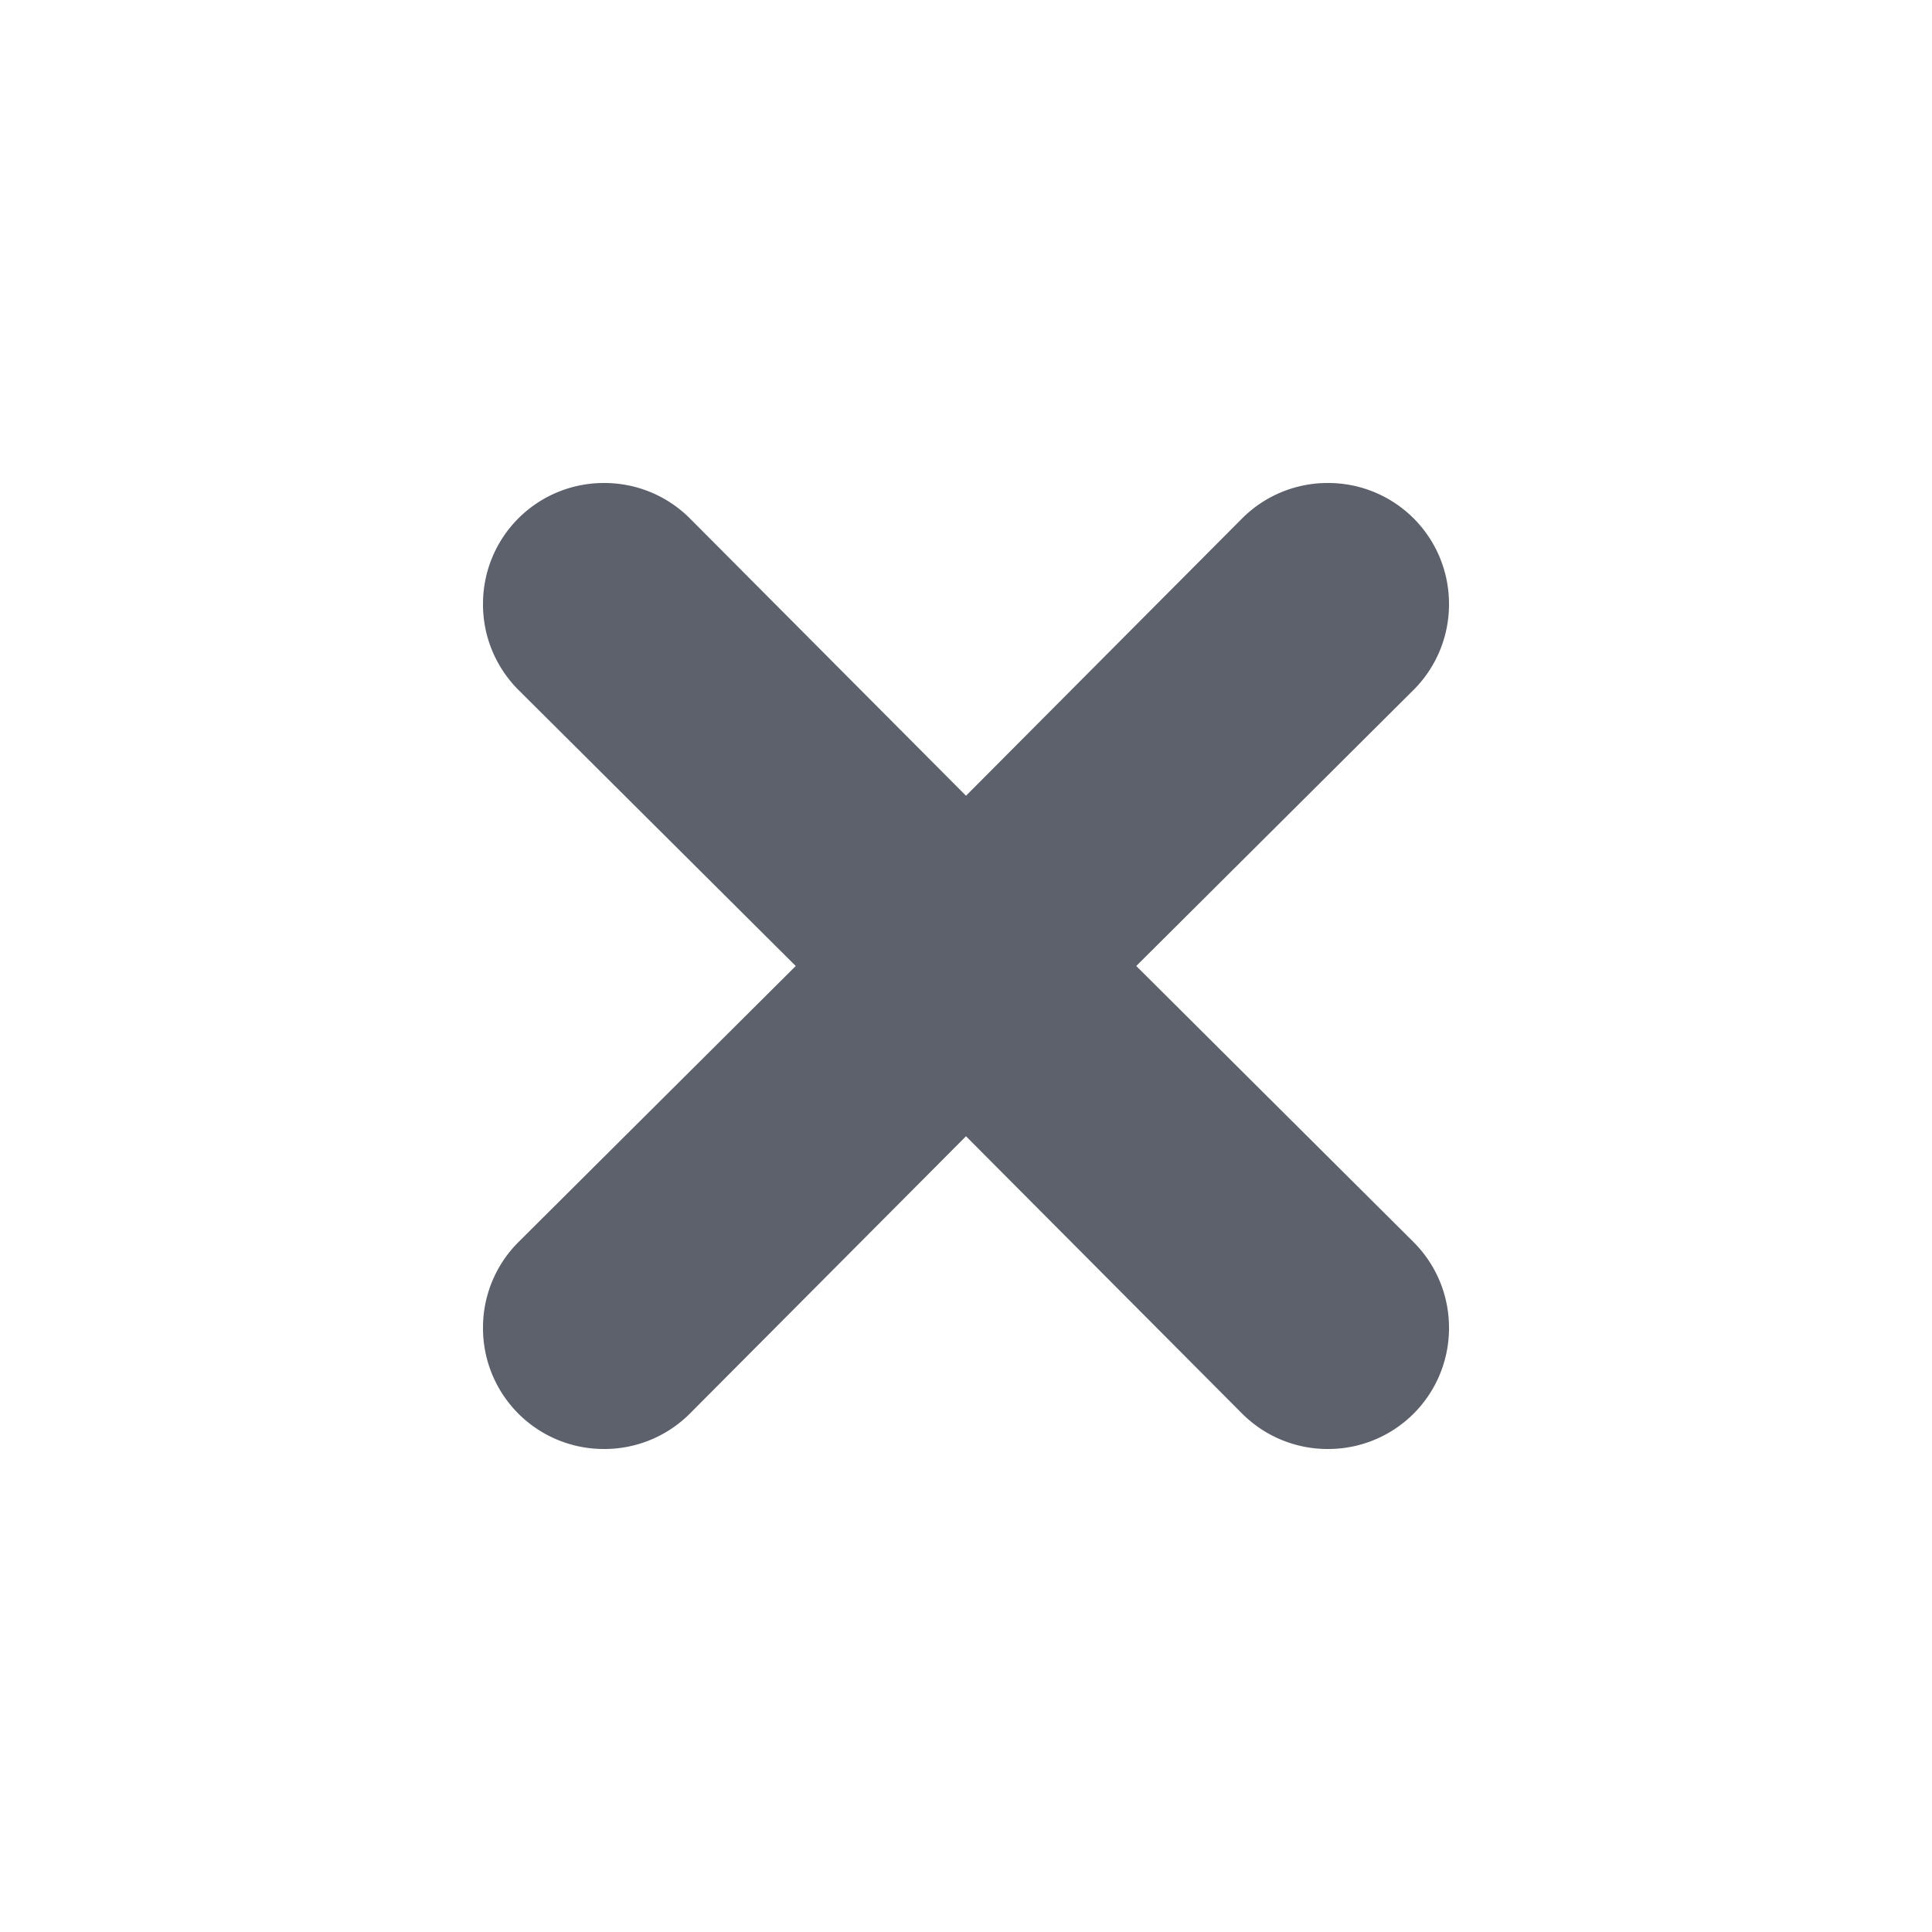 <svg height="16" width="16" xmlns="http://www.w3.org/2000/svg"><path d="m5 4a1 1 0 0 0 -1 1 1 1 0 0 0  .29.71l2.3 2.29-2.3 2.29a1 1 0 0 0 -.29.71 1 1 0 0 0 1 1 1 1 0 0 0  .71-.29l2.29-2.3 2.28 2.29a1 1 0 0 0  .72.3 1 1 0 0 0 1-1 1 1 0 0 0 -.29-.71l-2.3-2.29 2.29-2.28a1 1 0 0 0  .3-.72 1 1 0 0 0 -1-1 1 1 0 0 0 -.71.29l-2.29 2.3-2.28-2.29a1 1 0 0 0 -.01-.01 1 1 0 0 0 -.71-.29z" fill="#5c616c"/></svg>